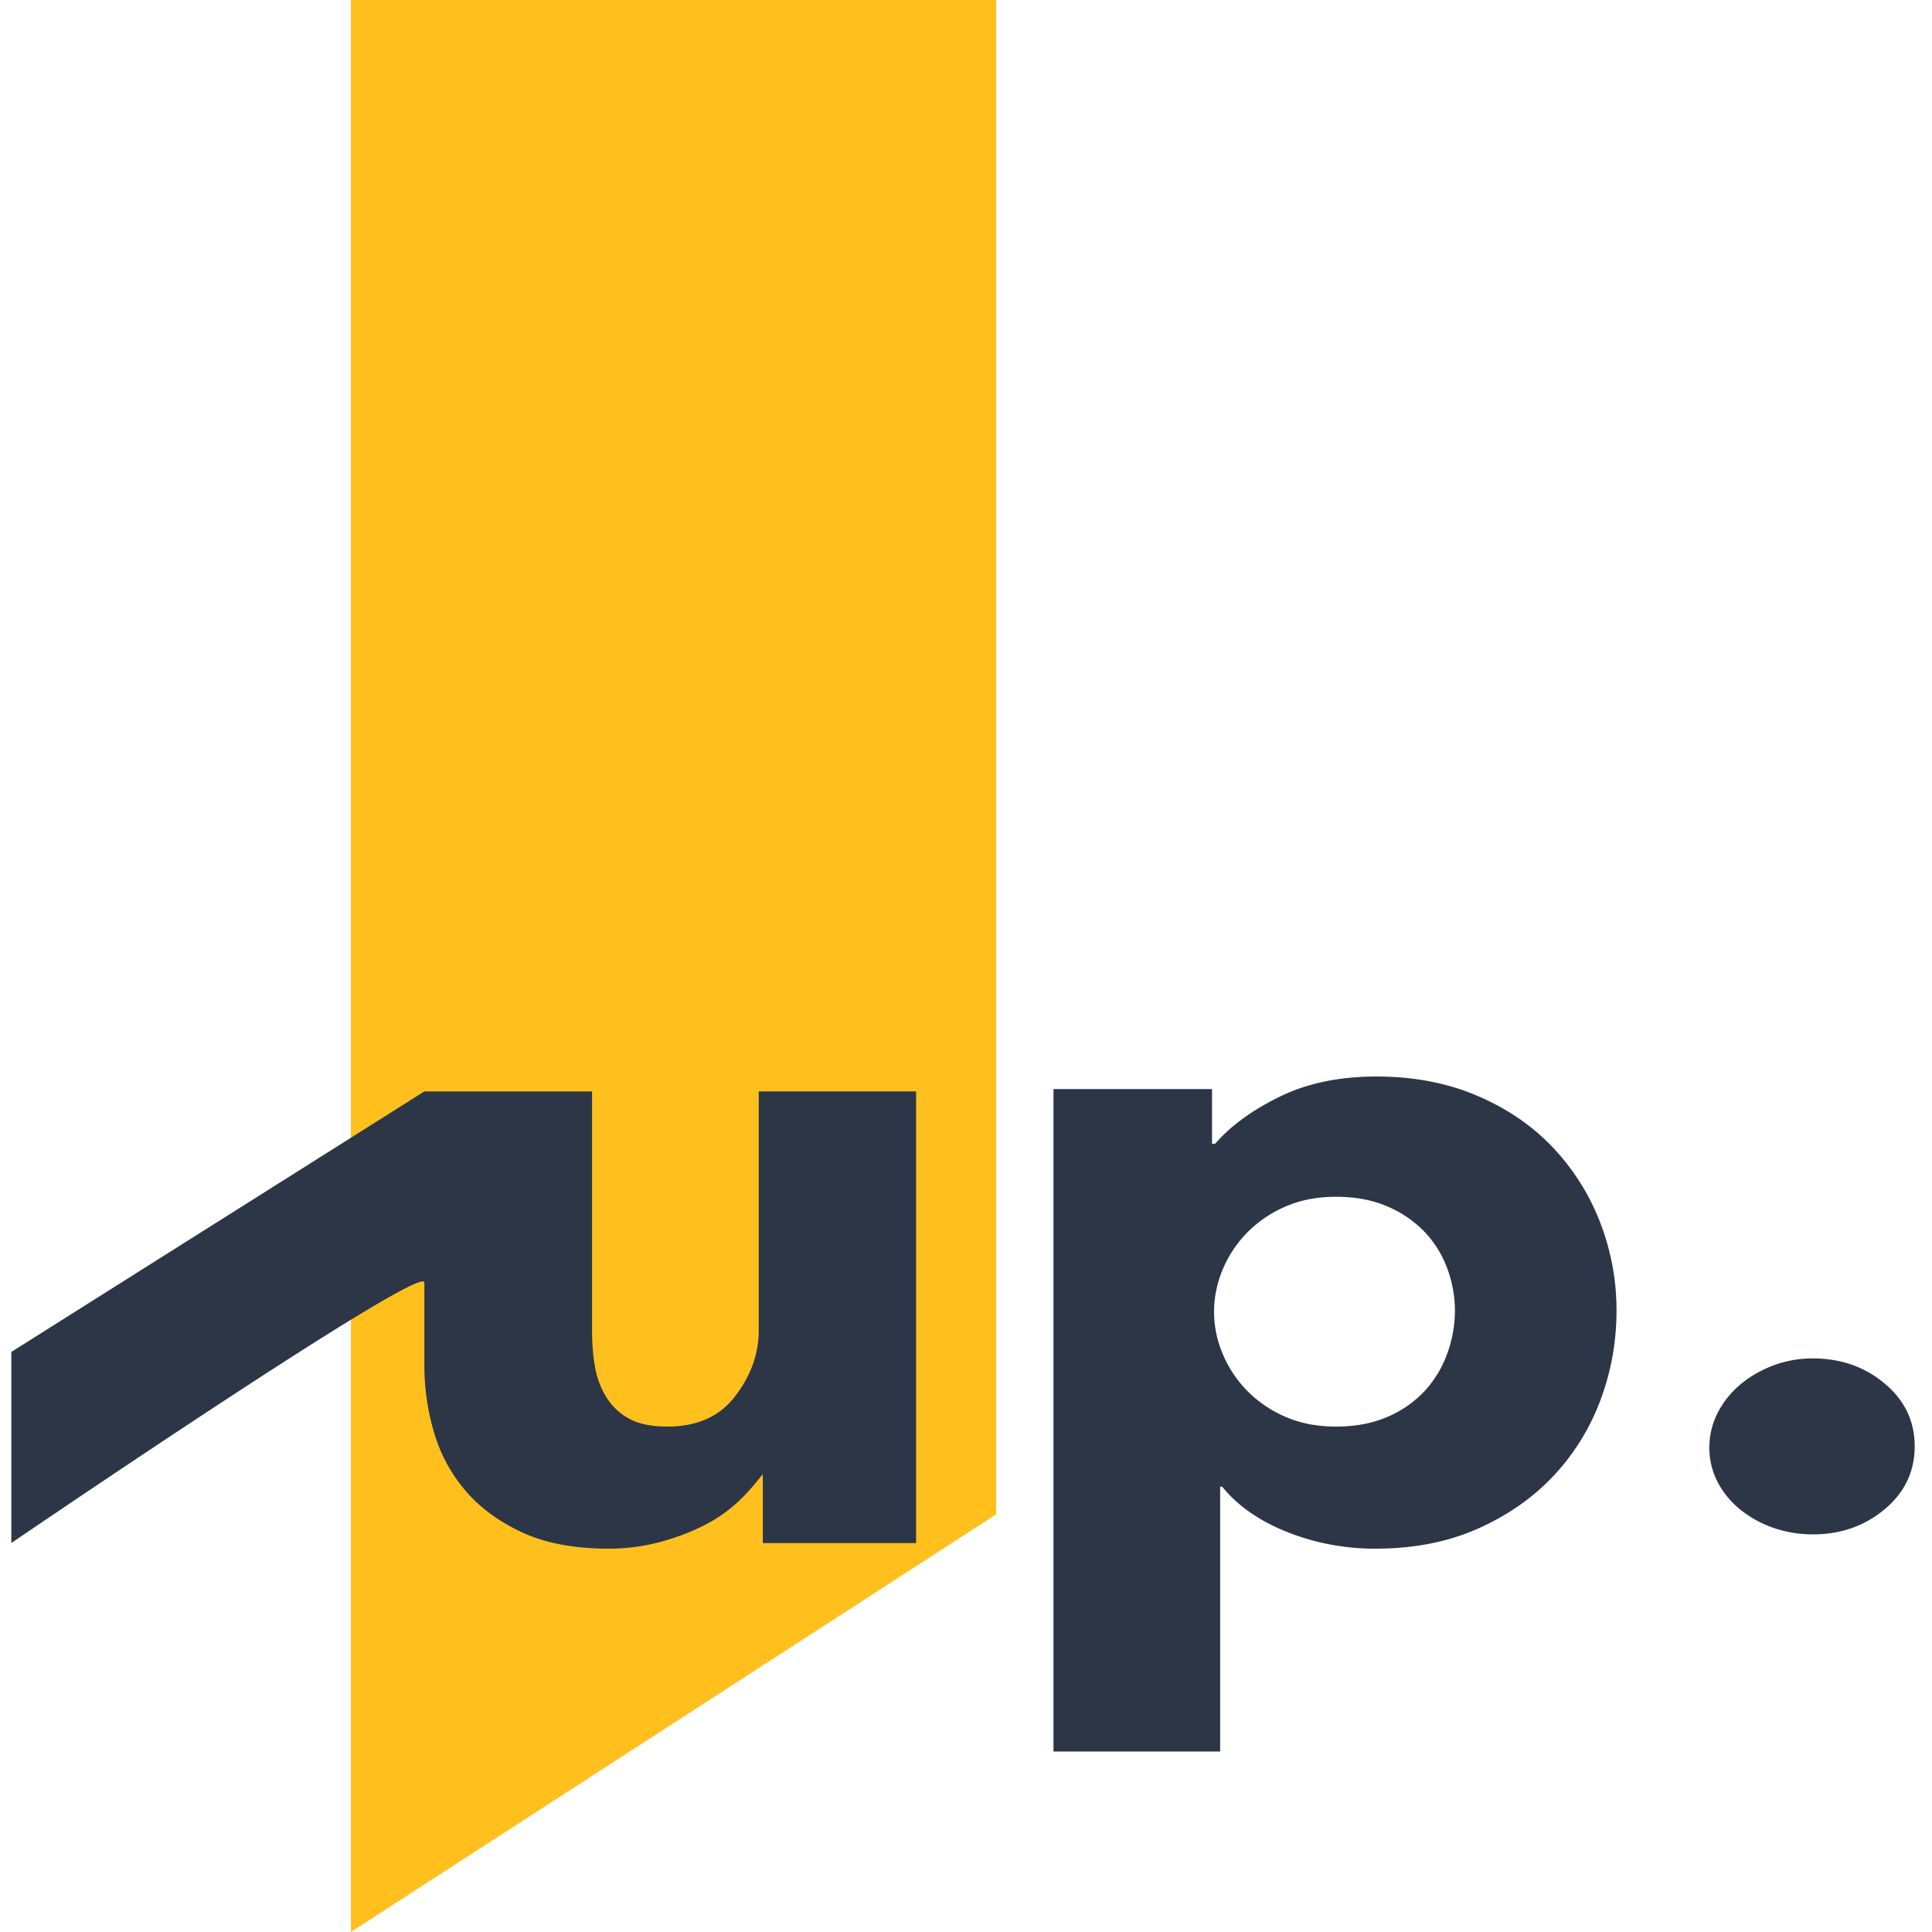 <svg width="64" height="64" viewBox="0 0 64 64" fill="none" xmlns="http://www.w3.org/2000/svg"><path d="M11.625 0H33v50.165L11.625 64V0z" fill="#FFC01E"/><path d="M25.269 51.116v-2.283c-.27.337-.533.654-.859.952a4.964 4.964 0 0 1-1.144.773c-.438.218-.92.396-1.448.535a6.524 6.524 0 0 1-1.667.208c-1.122 0-2.07-.178-2.844-.535-.775-.357-1.403-.818-1.886-1.383a5.208 5.208 0 0 1-1.043-1.932 7.797 7.797 0 0 1-.32-2.216v-2.75c0-.698-13.683 8.63-13.683 8.63v-6.33l13.683-8.63h5.555v7.95c0 .417.033.813.1 1.19.068.377.197.713.388 1.01.19.298.443.531.757.7.315.168.73.252 1.246.252.965 0 1.7-.317 2.205-.951.505-.634.825-1.378.825-2.23v-7.922h5.213v14.962h-5.078zm28.28-7.694c0 1.03-.18 2.022-.538 2.973a7.438 7.438 0 0 1-1.566 2.513c-.685.723-1.52 1.303-2.508 1.739-.988.436-2.11.654-3.367.654a7.84 7.84 0 0 1-2.929-.55c-.92-.367-1.638-.867-2.155-1.502h-.067v8.772h-5.521V36.077h5.252v1.814h.1c.517-.594 1.23-1.115 2.139-1.56.908-.447 1.98-.67 3.215-.67 1.212 0 2.312.208 3.3.624.987.417 1.823.982 2.507 1.695a7.529 7.529 0 0 1 1.583 2.483 8.01 8.01 0 0 1 .555 2.959zm-5.353 0c0-.476-.084-.942-.252-1.398a3.524 3.524 0 0 0-.741-1.204 3.717 3.717 0 0 0-1.229-.848c-.494-.218-1.066-.327-1.717-.327-.628 0-1.19.11-1.683.327a3.994 3.994 0 0 0-1.263.863 3.874 3.874 0 0 0-.808 1.219c-.19.456-.286.922-.286 1.397 0 .476.095.942.286 1.398.191.456.46.862.808 1.219a3.99 3.99 0 0 0 1.263.862c.494.218 1.055.327 1.683.327.651 0 1.223-.109 1.717-.327a3.609 3.609 0 0 0 1.229-.862c.325-.357.572-.768.74-1.234a4.13 4.13 0 0 0 .253-1.412zm15.23 4.492c0 .832-.331 1.526-.993 2.081-.663.555-1.454.833-2.374.833-.471 0-.915-.075-1.33-.223a3.647 3.647 0 0 1-1.094-.61 2.873 2.873 0 0 1-.74-.907 2.452 2.452 0 0 1-.27-1.144c0-.397.09-.773.27-1.13.179-.357.426-.67.74-.937.314-.268.679-.48 1.094-.64A3.695 3.695 0 0 1 60.06 45c.92 0 1.712.278 2.374.833.662.555.993 1.248.993 2.08z" fill="#2C3647"/></svg>